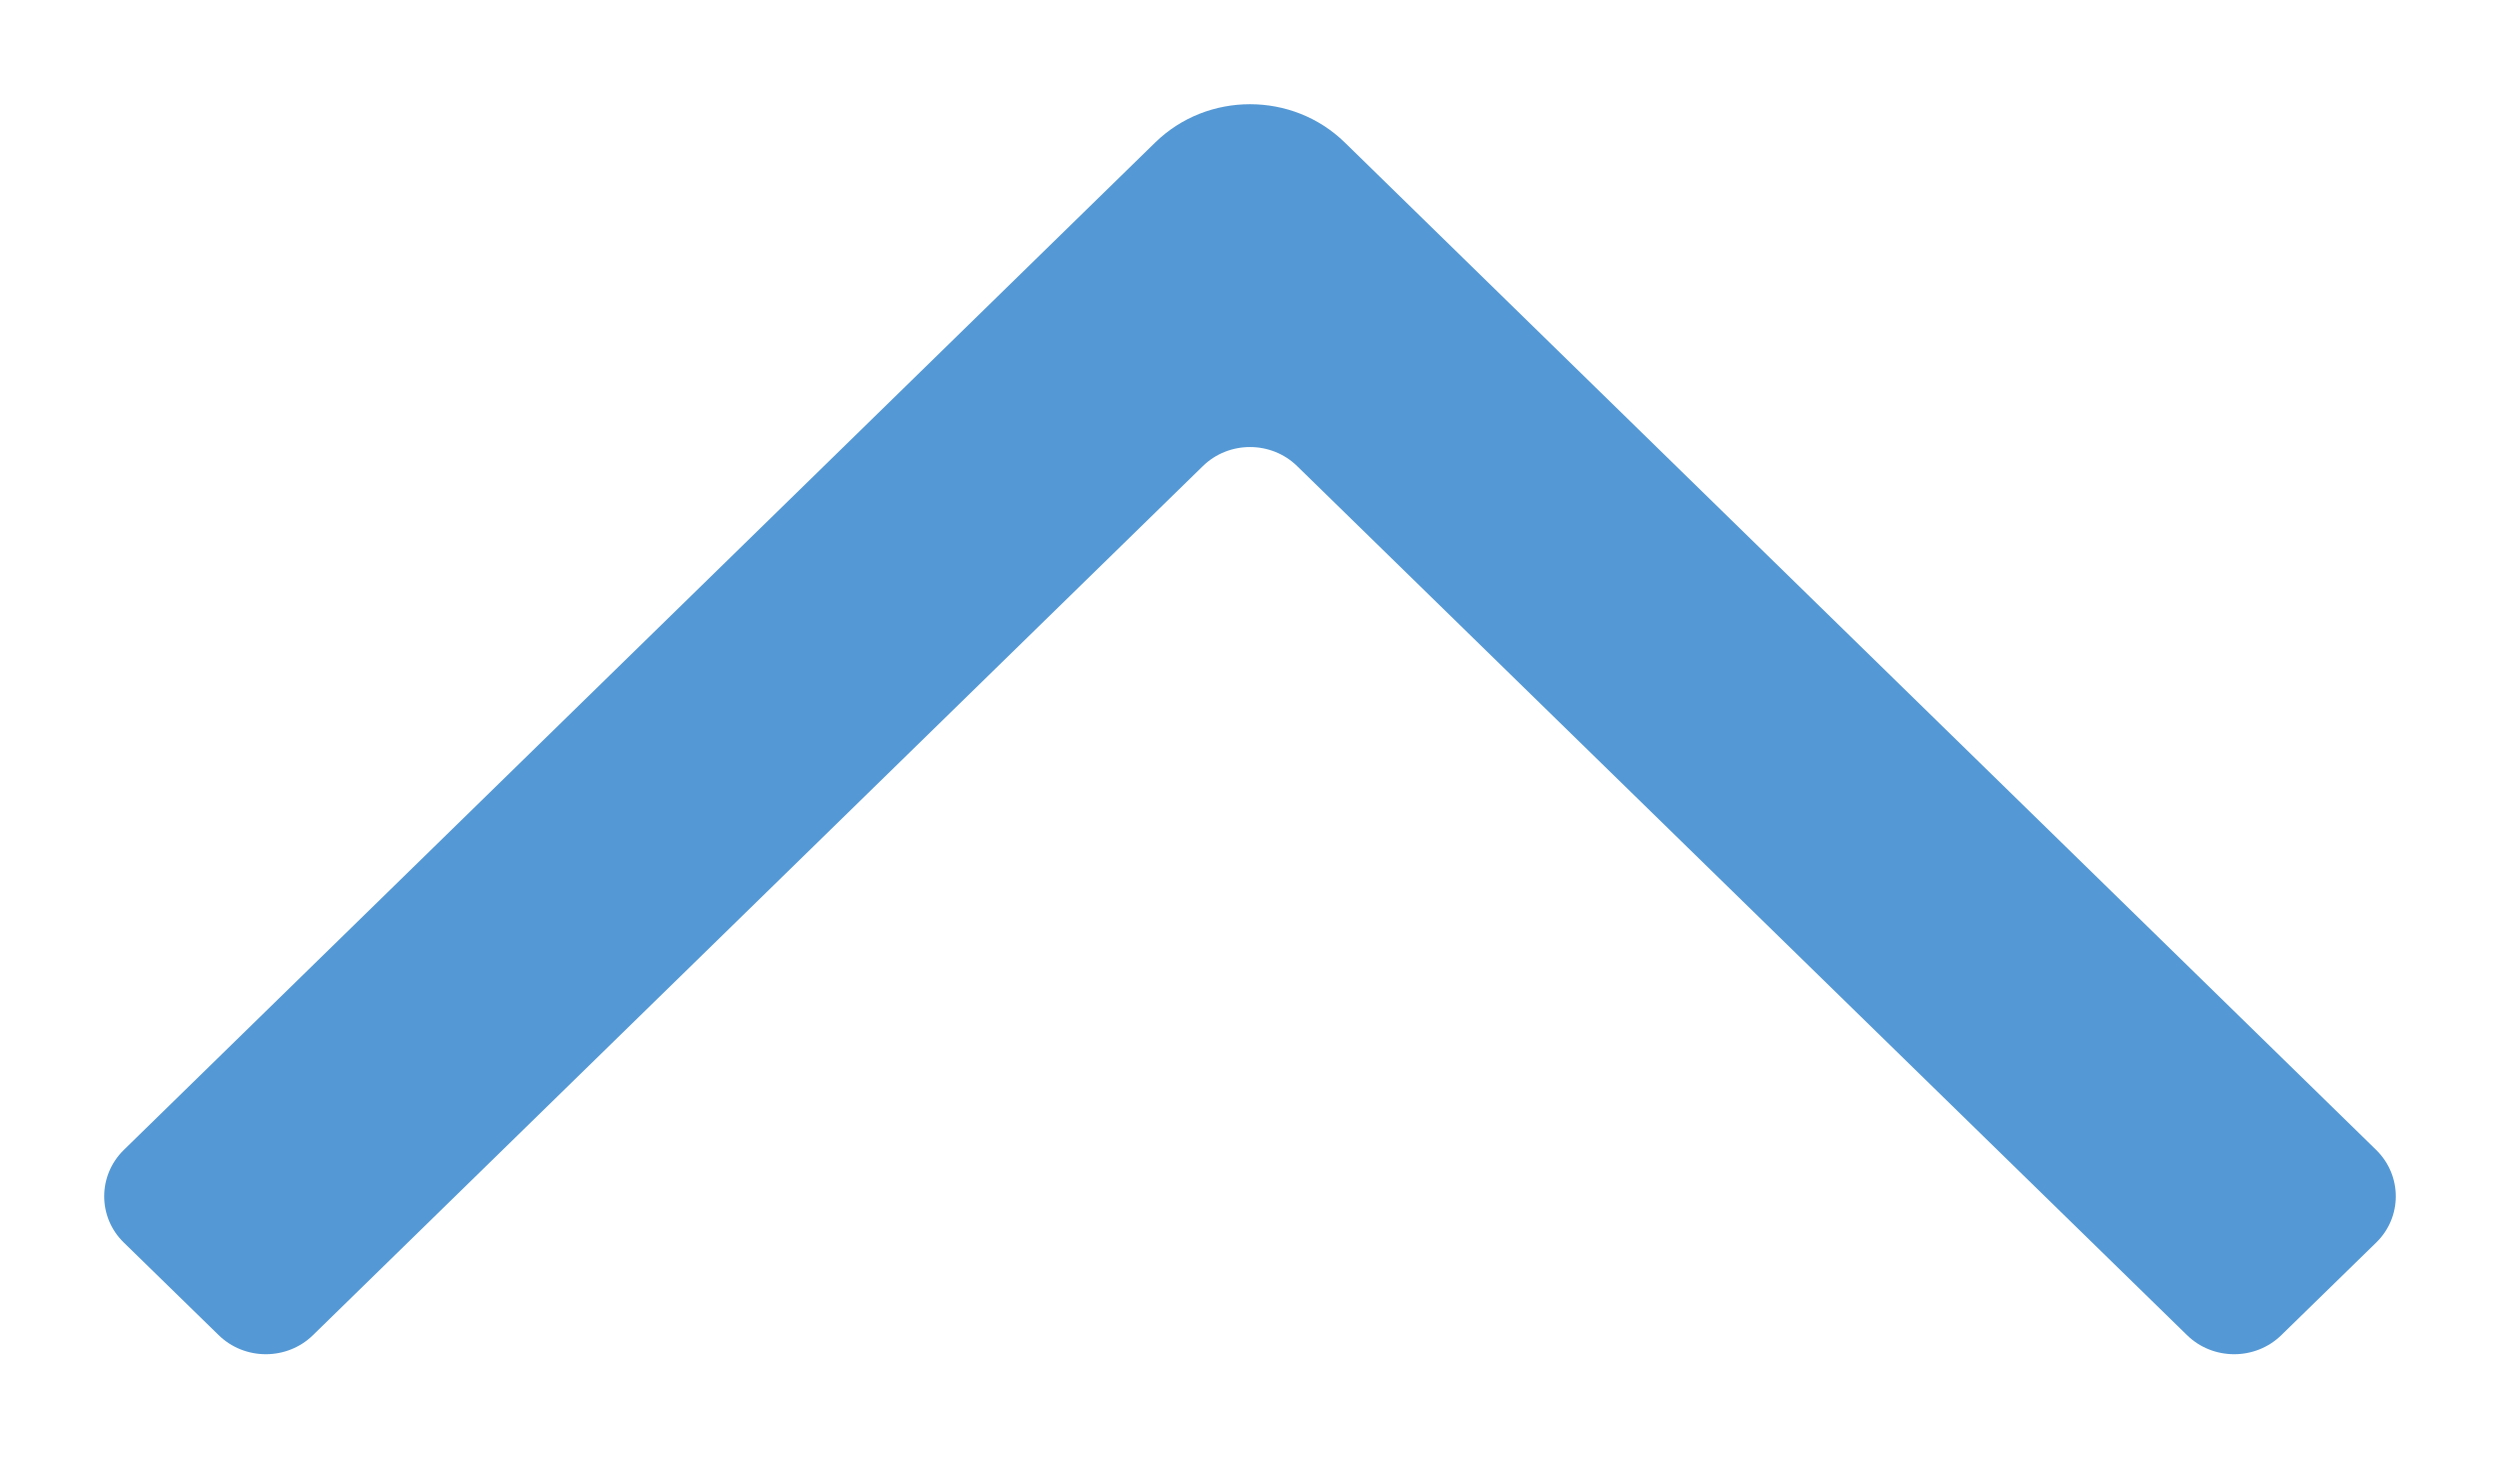 <?xml version="1.0" encoding="UTF-8"?>
<svg width="12px" height="7px" viewBox="0 0 12 7" version="1.1" xmlns="http://www.w3.org/2000/svg" xmlns:xlink="http://www.w3.org/1999/xlink">
    <!-- Generator: Sketch 49.3 (51167) - http://www.bohemiancoding.com/sketch -->
    <title>Icon</title>
    <desc>Created with Sketch.</desc>
    <defs></defs>
    <g id="Page-1" stroke="none" stroke-width="1" fill="none" fill-rule="evenodd" opacity="0.8">
        <g id="Employer-Post-A-Job-Onboarding" transform="translate(-1279, -2336)" fill="#297FCA">
            <g id="Footer-#6" transform="translate(3, 2177)">
                <g id="Back-to-the-top" transform="translate(1157, 152)">
                    <path d="M127.02,15.906 L122.184,10.955 C121.939,10.704 121.939,10.296 122.184,10.045 L127.02,5.094 C127.143,4.969 127.342,4.969 127.464,5.094 L127.908,5.549 C128.031,5.674 128.031,5.878 127.908,6.003 L123.738,10.273 C123.615,10.398 123.615,10.602 123.738,10.727 L127.908,14.997 C128.031,15.122 128.031,15.326 127.908,15.451 L127.464,15.906 C127.342,16.031 127.143,16.031 127.02,15.906" id="Icon" transform="translate(125, 10.5) scale(-1, 1) rotate(-270) translate(-125, -10.5) "></path>
                </g>
            </g>
        </g>
    </g>
</svg>
